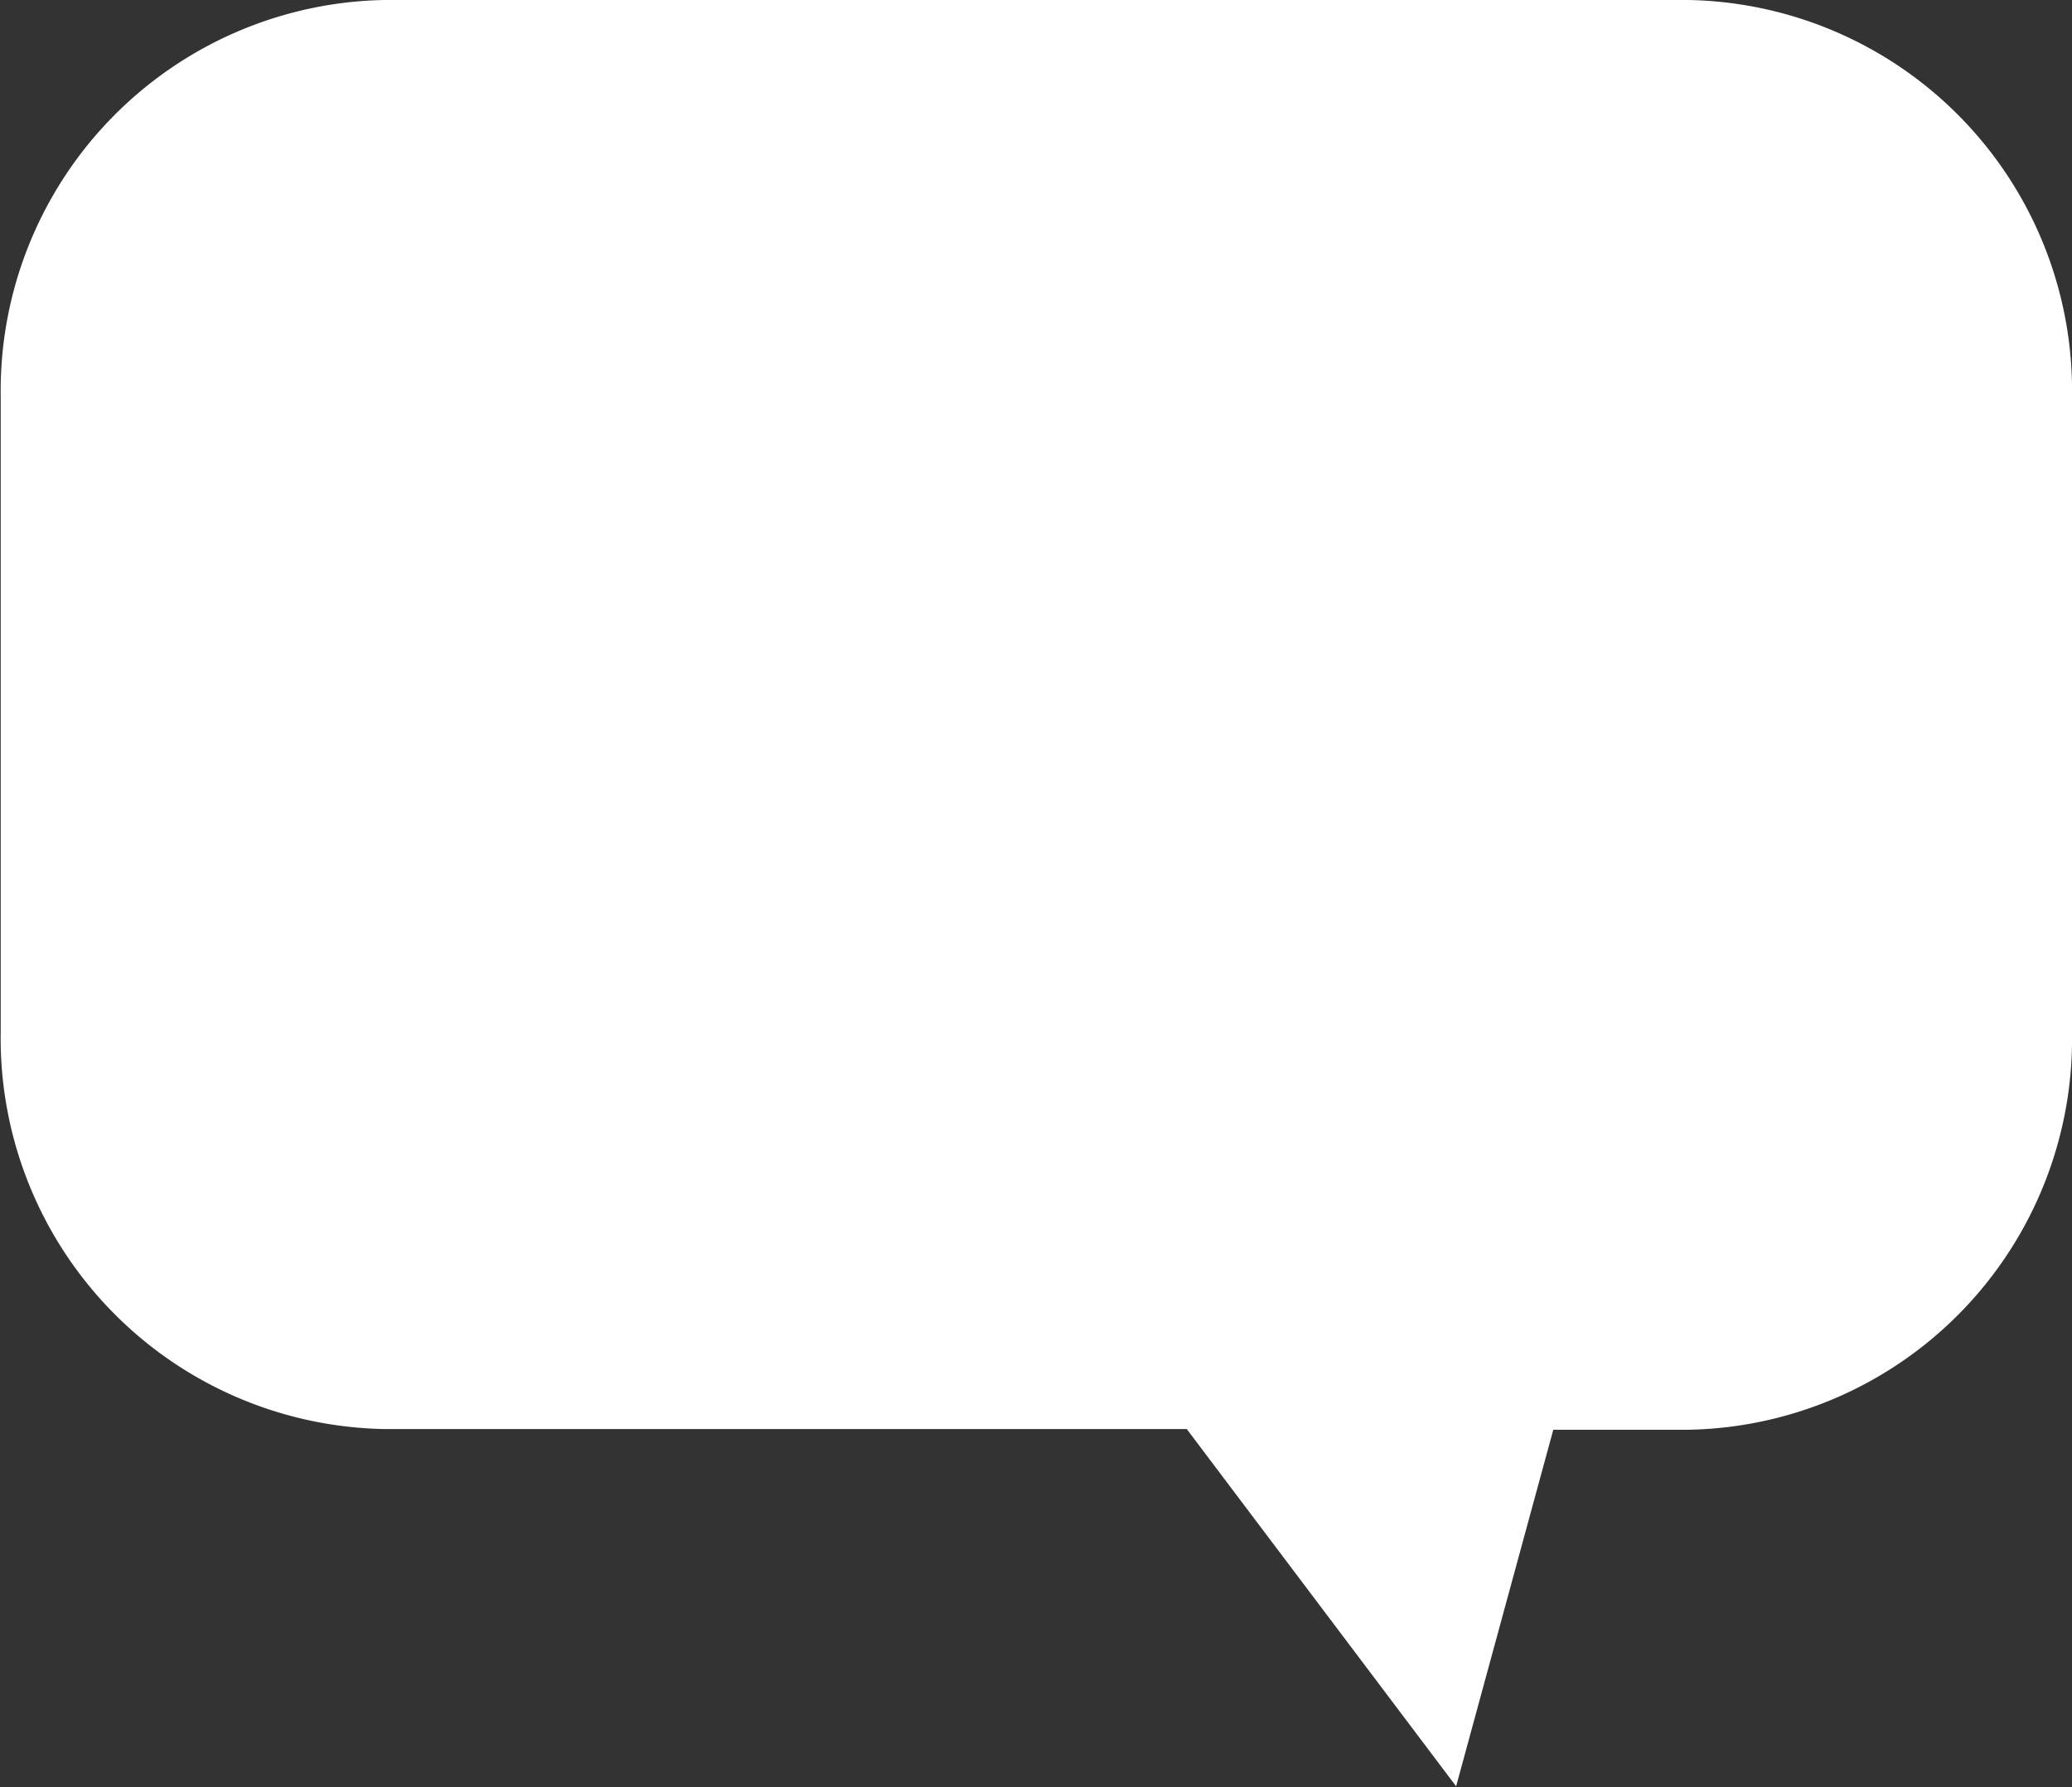 <svg id="feedback" xmlns="http://www.w3.org/2000/svg" viewBox="0 0 29 25.01"><rect x="0" y="0" width="29" height="25.01" fill="#333333" stroke="none"/><defs><style>.cls-1{fill:#fff;fill-rule:evenodd;}</style></defs><title>give-feedback</title><path class="cls-1" d="M14,10.5H32.25a5.47,5.47,0,0,1,5.37,5.56v8.89a5.47,5.47,0,0,1-5.37,5.56H30.36L29,35.5l-3.77-5H14a5.47,5.47,0,0,1-5.37-5.56V16.05A5.47,5.47,0,0,1,14,10.5Z" transform="translate(-8.62 -10.5)"/></svg>